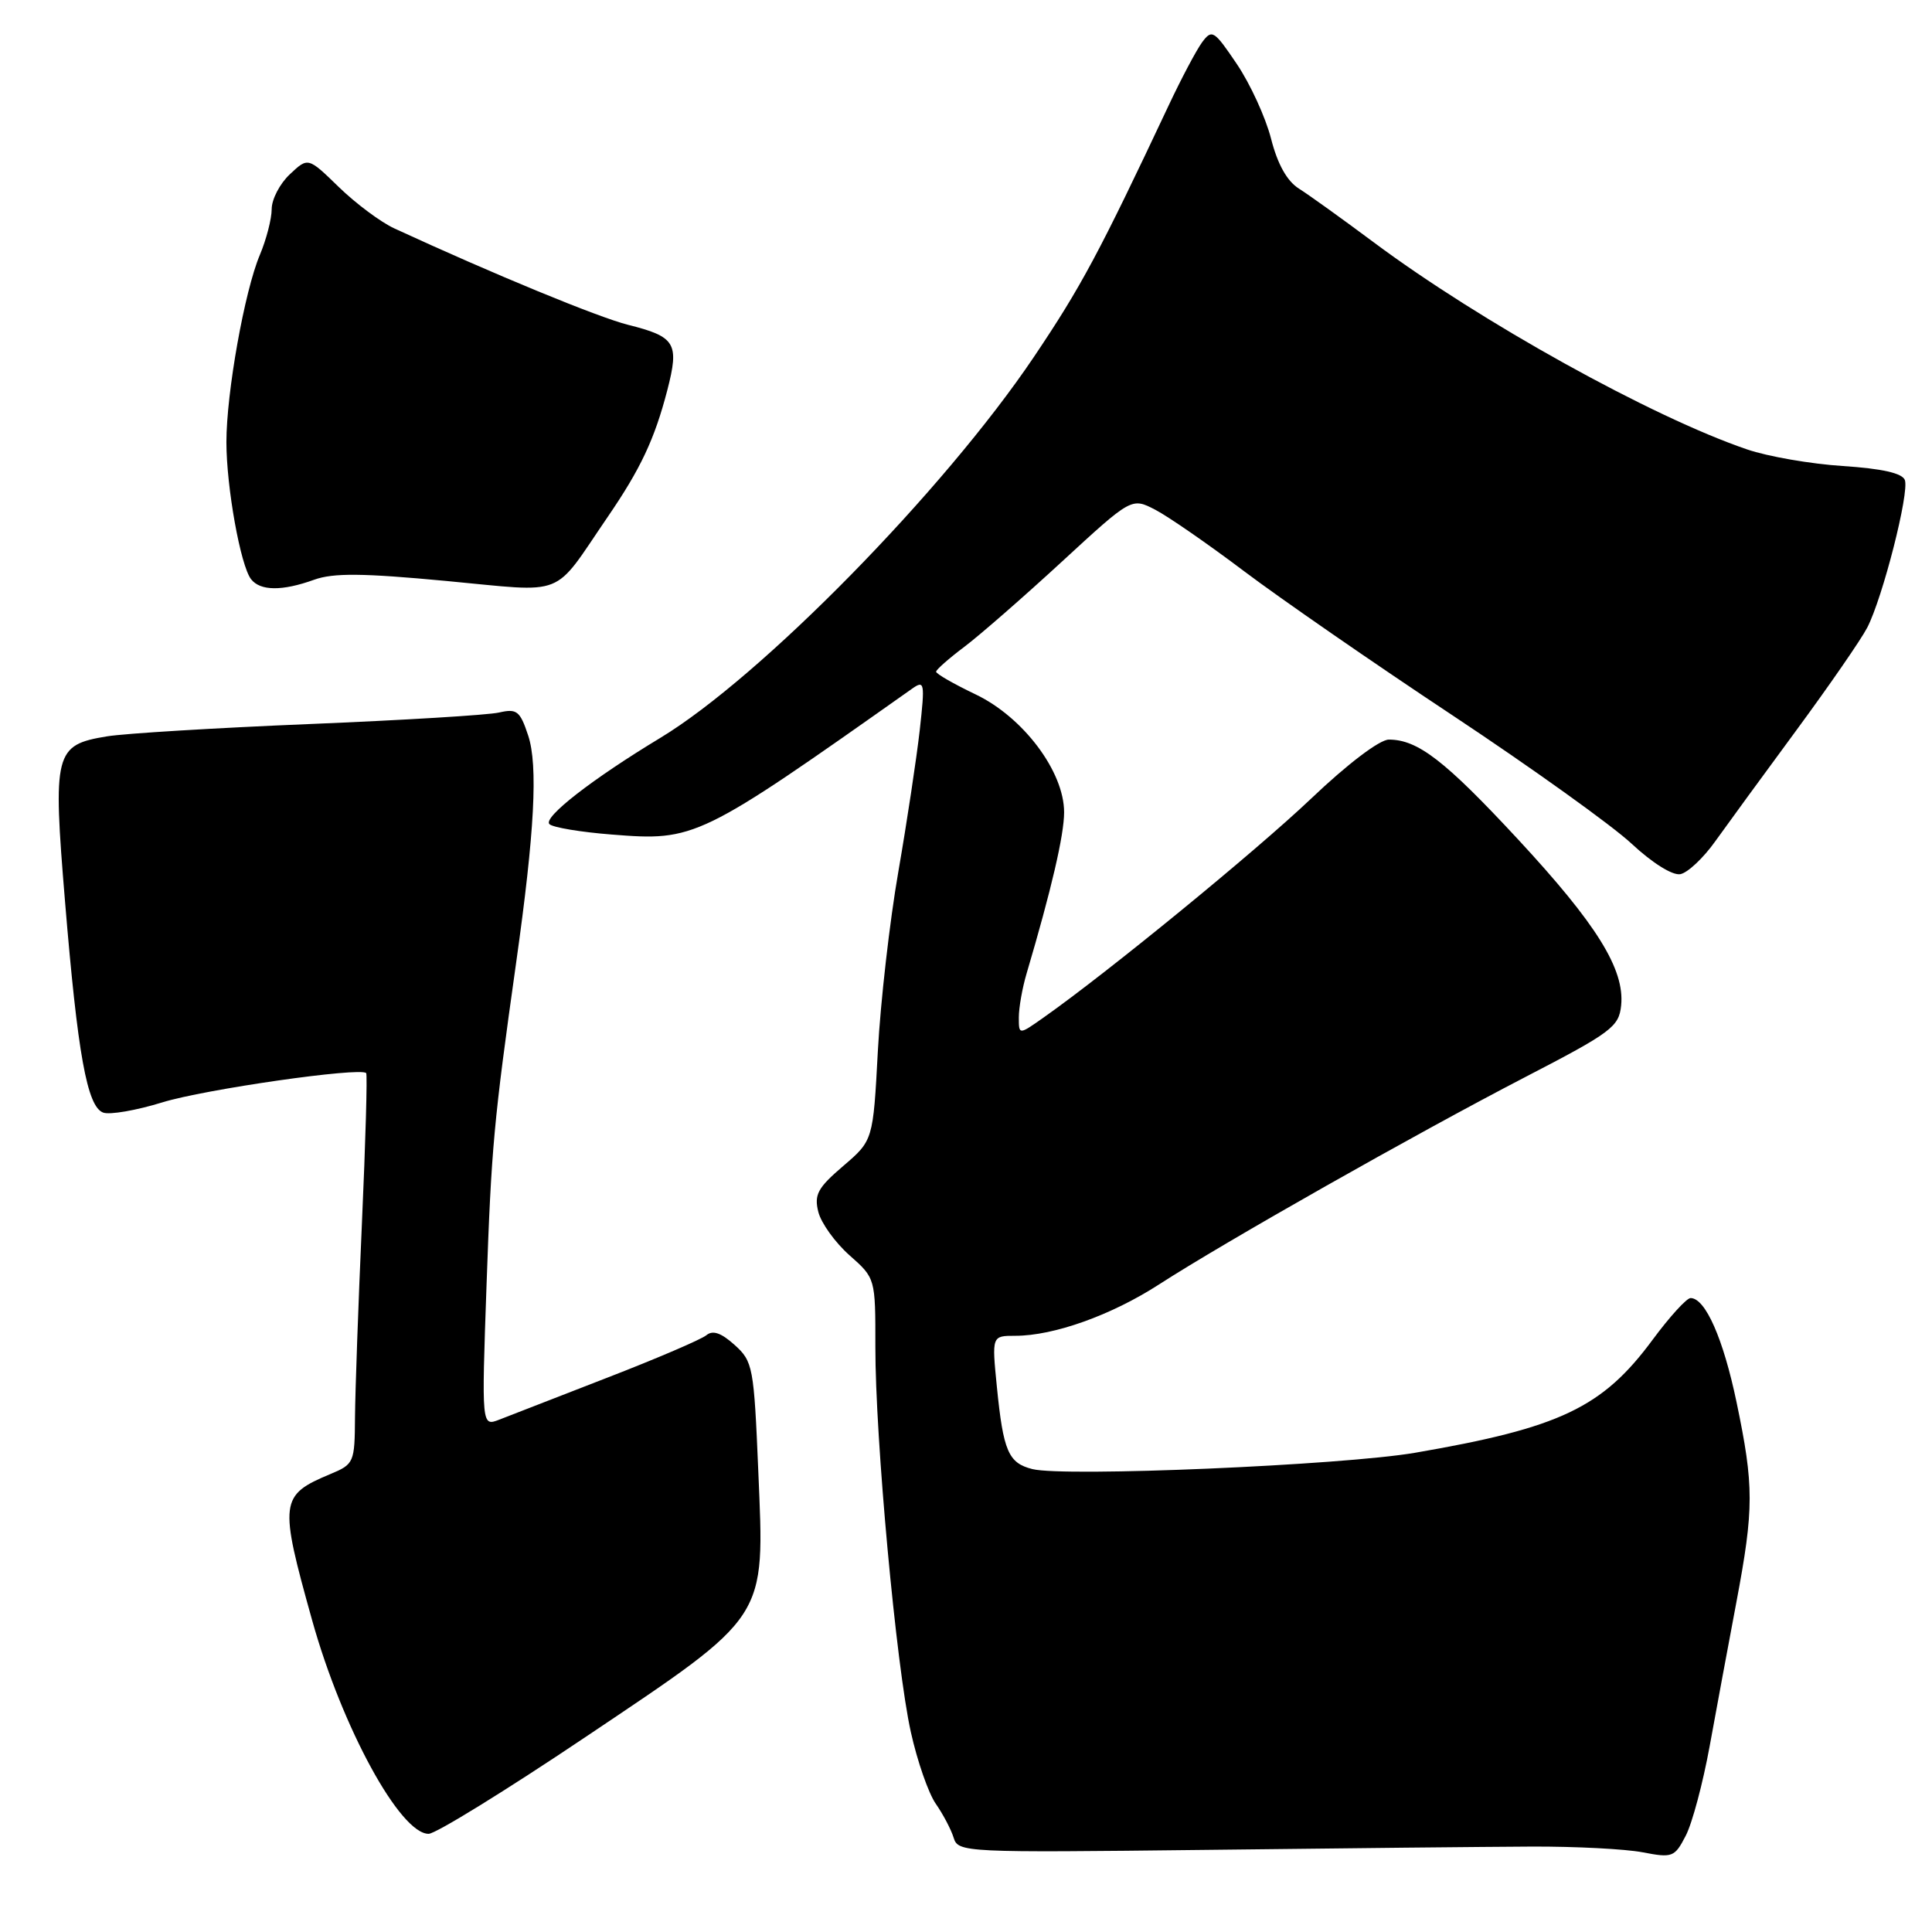 <?xml version="1.0" encoding="UTF-8" standalone="no"?>
<!DOCTYPE svg PUBLIC "-//W3C//DTD SVG 1.1//EN" "http://www.w3.org/Graphics/SVG/1.1/DTD/svg11.dtd" >
<svg xmlns="http://www.w3.org/2000/svg" xmlns:xlink="http://www.w3.org/1999/xlink" version="1.1" viewBox="0 0 256 256">
 <g >
 <path fill="currentColor"
d=" M 203.00 244.68 C 208.78 244.66 215.37 245.00 217.66 245.44 C 221.61 246.20 221.90 246.09 223.37 243.24 C 224.23 241.59 225.65 236.25 226.54 231.37 C 227.43 226.49 229.02 217.91 230.08 212.30 C 232.42 199.87 232.42 196.90 230.10 185.79 C 228.34 177.37 225.97 172.00 224.01 172.00 C 223.49 172.00 221.23 174.48 218.99 177.51 C 212.33 186.53 206.73 189.19 187.50 192.50 C 177.84 194.15 141.03 195.73 136.79 194.66 C 133.61 193.86 132.94 192.29 132.09 183.75 C 131.42 177.00 131.42 177.00 134.53 177.00 C 139.63 177.00 147.27 174.27 153.57 170.20 C 162.25 164.59 187.63 150.22 202.00 142.77 C 213.55 136.79 214.52 136.06 214.81 133.22 C 215.29 128.43 211.58 122.47 201.12 111.19 C 191.45 100.77 187.86 98.00 184.03 98.00 C 182.81 98.00 178.56 101.22 173.73 105.82 C 166.35 112.83 146.77 128.85 138.25 134.85 C 135.00 137.14 135.00 137.14 135.00 134.81 C 135.00 133.53 135.46 130.91 136.03 128.99 C 139.32 117.88 141.00 110.64 141.00 107.63 C 141.00 102.23 135.57 95.01 129.25 92.00 C 126.37 90.62 124.02 89.28 124.04 89.00 C 124.06 88.72 125.74 87.24 127.79 85.70 C 129.83 84.16 135.65 79.08 140.72 74.41 C 149.94 65.92 149.94 65.92 153.07 67.54 C 154.79 68.43 160.09 72.10 164.85 75.69 C 169.61 79.28 182.05 87.89 192.50 94.81 C 202.95 101.74 213.61 109.38 216.19 111.79 C 218.94 114.35 221.62 116.03 222.66 115.83 C 223.63 115.64 225.71 113.69 227.27 111.49 C 228.84 109.30 233.68 102.66 238.03 96.76 C 242.38 90.85 246.61 84.73 247.42 83.16 C 249.47 79.19 253.03 65.23 252.40 63.60 C 252.05 62.69 249.35 62.09 244.19 61.75 C 239.96 61.48 234.25 60.49 231.50 59.55 C 218.88 55.25 196.12 42.62 182.00 32.09 C 177.88 29.02 173.43 25.82 172.11 24.99 C 170.53 23.99 169.28 21.75 168.42 18.37 C 167.70 15.56 165.66 11.11 163.89 8.49 C 160.87 4.01 160.59 3.84 159.28 5.61 C 158.52 6.65 156.52 10.42 154.84 14.00 C 145.65 33.52 143.24 38.02 136.98 47.32 C 125.08 64.99 100.83 89.71 87.50 97.77 C 78.46 103.23 71.92 108.32 72.80 109.20 C 73.24 109.64 76.95 110.26 81.05 110.58 C 92.11 111.46 92.57 111.24 120.85 91.26 C 122.51 90.09 122.57 90.44 121.87 96.76 C 121.45 100.46 120.18 108.89 119.04 115.47 C 117.89 122.05 116.67 132.76 116.32 139.27 C 115.69 151.11 115.69 151.11 111.72 154.51 C 108.35 157.39 107.86 158.30 108.43 160.58 C 108.80 162.06 110.66 164.64 112.55 166.32 C 116.00 169.37 116.00 169.37 115.99 178.43 C 115.97 190.56 118.75 220.79 120.69 229.50 C 121.54 233.35 123.03 237.62 123.99 239.00 C 124.95 240.38 126.02 242.40 126.36 243.50 C 126.96 245.46 127.68 245.49 159.74 245.12 C 177.76 244.90 197.22 244.71 203.00 244.68 Z  M 77.47 230.24 C 101.95 213.80 101.31 214.79 100.48 195.00 C 99.90 181.11 99.77 180.40 97.34 178.21 C 95.55 176.60 94.44 176.22 93.59 176.93 C 92.92 177.48 87.01 180.02 80.44 182.56 C 73.87 185.11 67.45 187.61 66.16 188.11 C 63.81 189.02 63.81 189.02 64.47 170.26 C 65.11 152.04 65.42 148.65 68.40 127.50 C 70.84 110.22 71.30 101.45 69.99 97.47 C 68.91 94.21 68.49 93.87 66.14 94.41 C 64.69 94.75 53.38 95.43 41.00 95.94 C 28.62 96.45 16.56 97.18 14.18 97.57 C 7.22 98.71 6.98 99.68 8.62 119.50 C 10.29 139.70 11.54 146.61 13.66 147.42 C 14.51 147.75 18.05 147.14 21.51 146.07 C 27.11 144.34 47.72 141.38 48.52 142.19 C 48.69 142.36 48.44 151.28 47.96 162.00 C 47.48 172.72 47.07 184.31 47.04 187.74 C 47.00 193.81 46.92 194.01 43.75 195.33 C 37.07 198.13 36.96 198.96 41.37 214.73 C 45.35 228.95 53.03 243.02 56.80 242.99 C 57.74 242.98 67.04 237.24 77.47 230.24 Z  M 41.62 76.82 C 44.16 75.90 48.06 75.94 59.12 76.98 C 75.29 78.49 73.08 79.37 80.52 68.50 C 84.88 62.13 86.73 58.21 88.42 51.71 C 90.03 45.47 89.52 44.62 83.22 43.04 C 79.25 42.04 65.33 36.30 52.26 30.27 C 50.47 29.45 47.17 26.99 44.91 24.80 C 40.82 20.82 40.82 20.82 38.41 23.09 C 37.08 24.33 36.00 26.41 36.00 27.71 C 36.00 29.00 35.29 31.74 34.43 33.78 C 32.41 38.55 30.00 52.03 30.00 58.58 C 30.00 64.54 31.87 74.96 33.27 76.75 C 34.49 78.32 37.41 78.34 41.62 76.82 Z "/>
</g>
</svg>